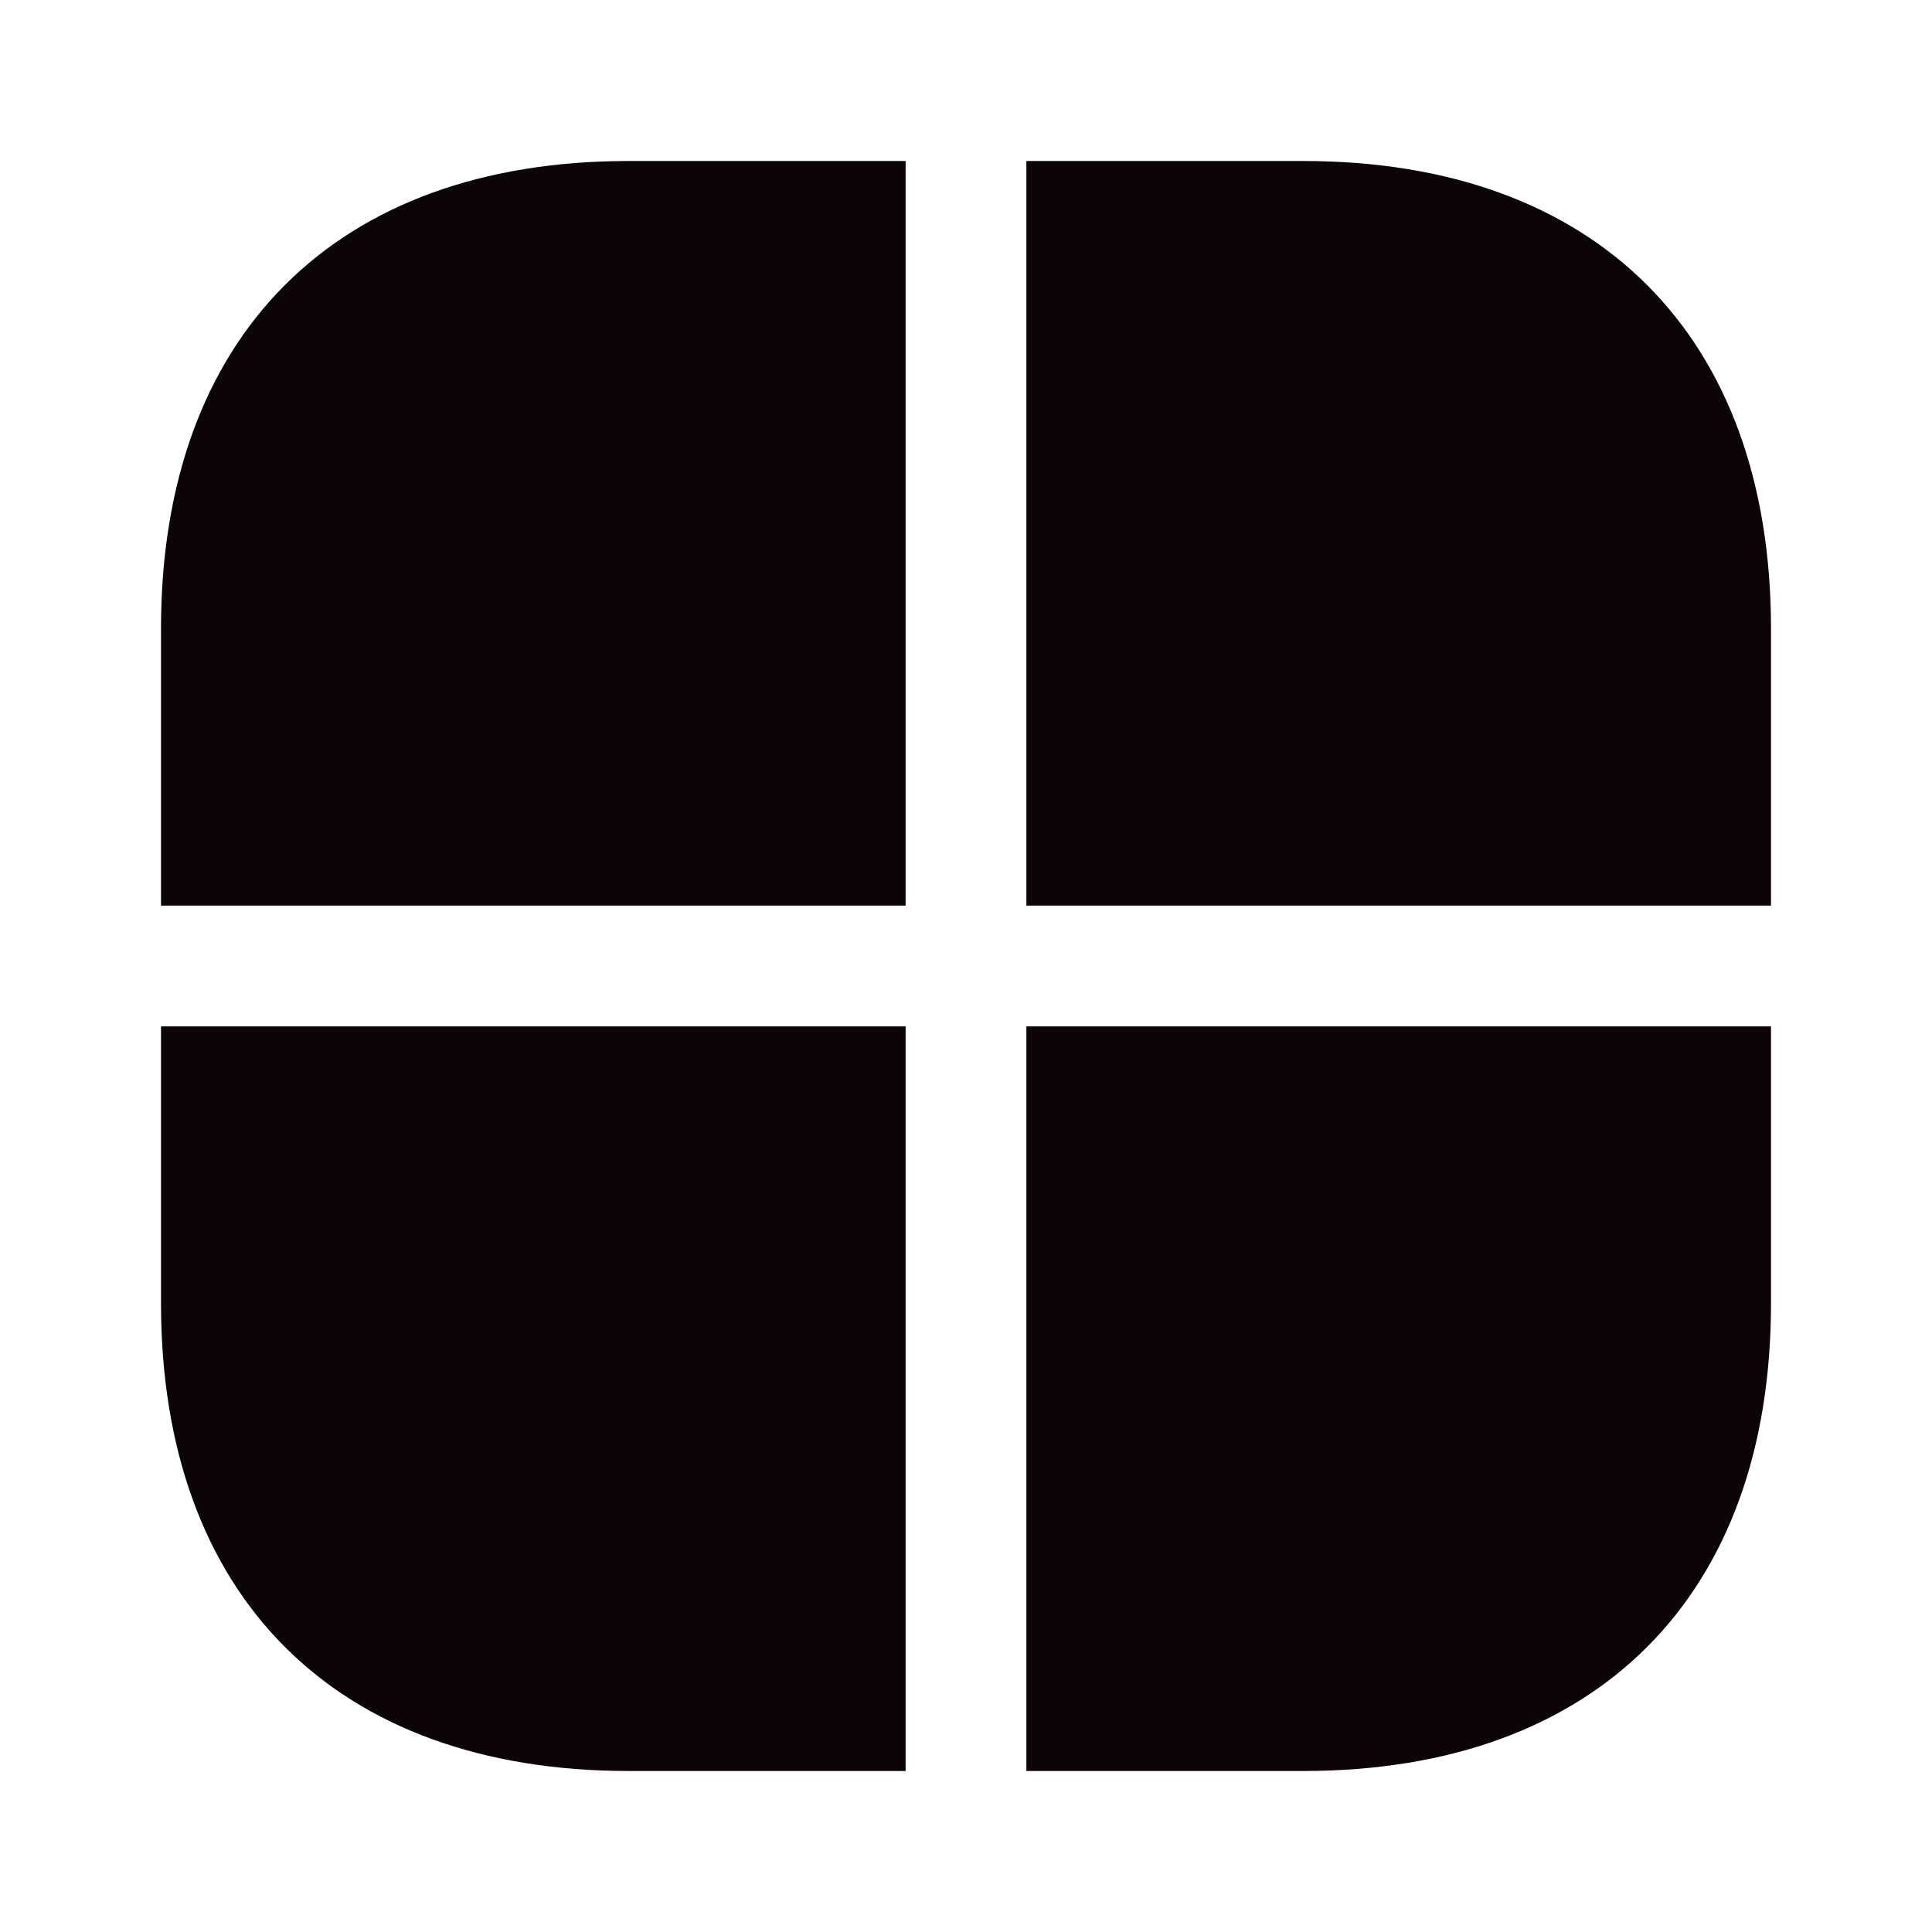 <svg width="24" height="24" viewBox="0 0 24 24" fill="none" xmlns="http://www.w3.org/2000/svg">
<path d="M11.25 12.75V22H7.81C4.17 22 2 19.83 2 16.19V12.75H11.25Z" fill="#0C0507"/>
<path d="M22 7.81V11.25H12.75V2H16.19C19.83 2 22 4.17 22 7.81Z" fill="#0C0507"/>
<path d="M11.25 2V11.25H2V7.81C2 4.17 4.17 2 7.81 2H11.25Z" fill="#0C0507"/>
<path d="M22 12.75V16.19C22 19.83 19.83 22 16.19 22H12.75V12.75H22Z" fill="#0C0507"/>
</svg>
